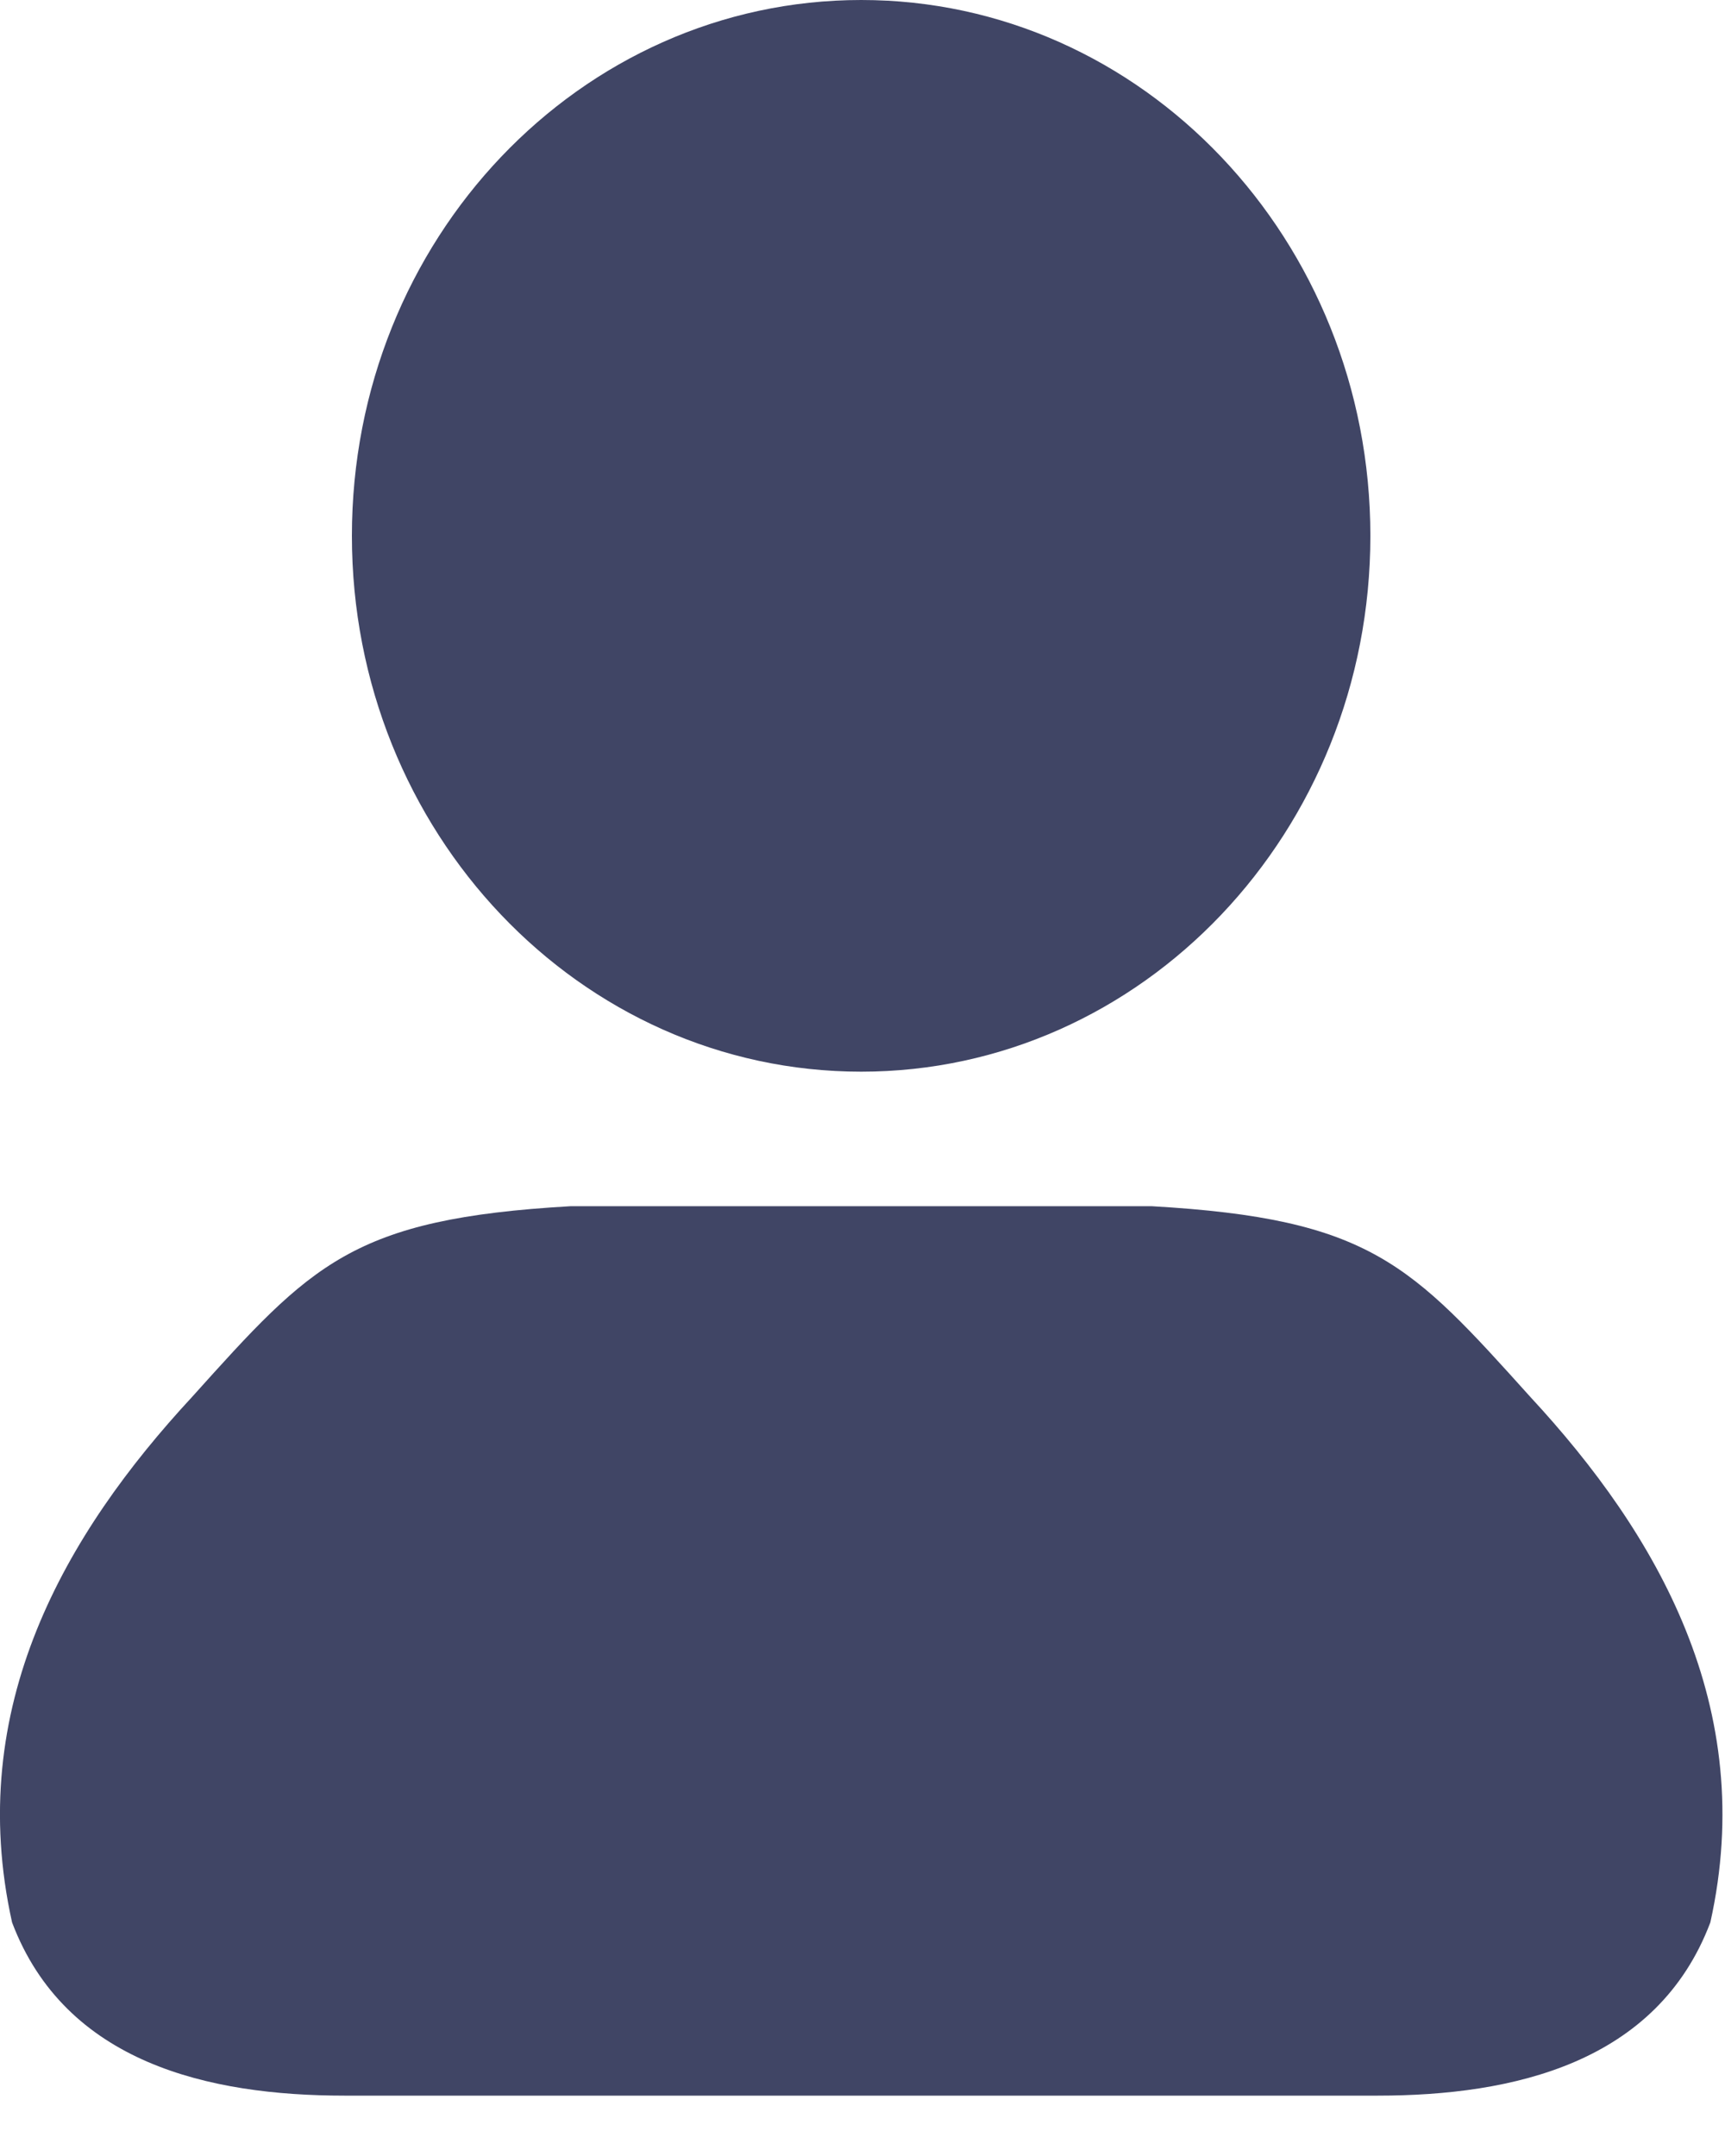 <svg width="12" height="15" viewBox="0 0 12 15" fill="none" xmlns="http://www.w3.org/2000/svg">
<path d="M5.991 7.456C7.947 7.456 9.533 5.787 9.533 3.728C9.533 1.669 7.947 0 5.991 0C4.034 0 2.448 1.669 2.448 3.728C2.448 5.787 4.034 7.456 5.991 7.456ZM10.645 9.718C9.814 8.795 9.535 8.479 8.012 8.392H3.969C2.447 8.479 2.167 8.795 1.337 9.718C0.454 10.671 -0.249 11.878 0.084 13.375C0.454 14.353 1.453 14.58 2.397 14.58H9.584C10.528 14.58 11.528 14.353 11.898 13.375C12.231 11.878 11.528 10.671 10.645 9.718" fill="#404565"/>
</svg>
